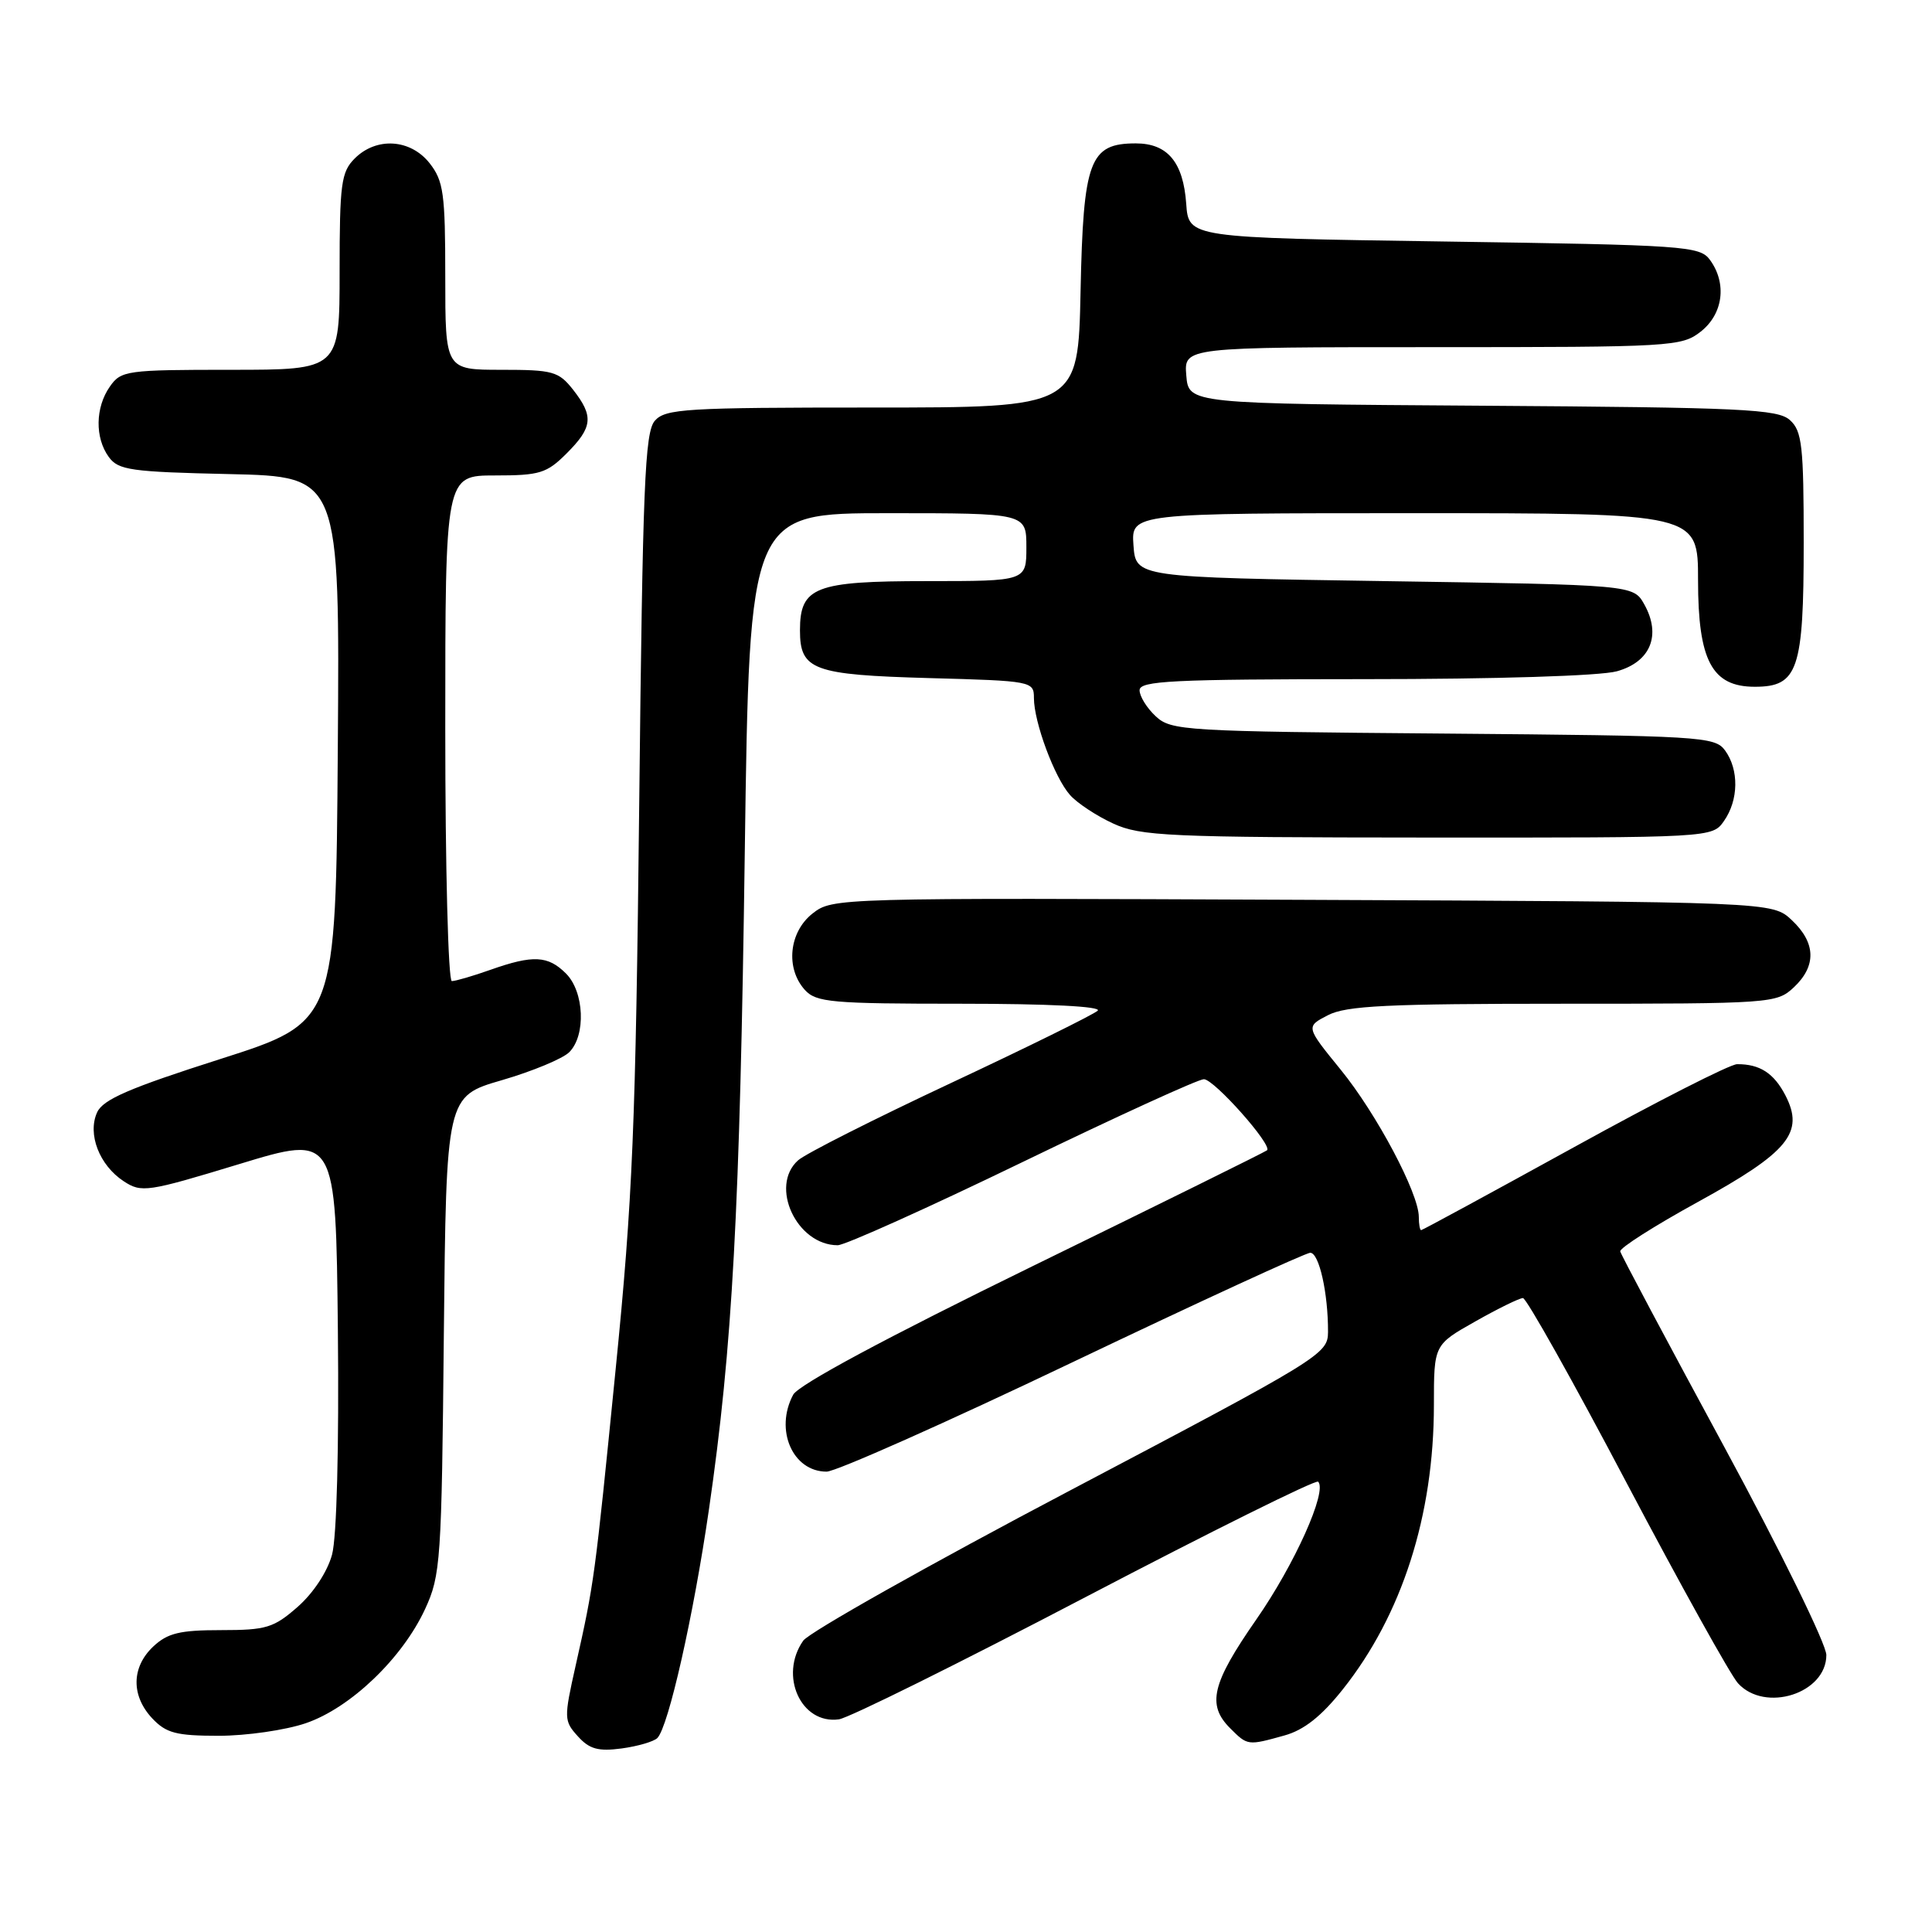 <?xml version="1.0" encoding="UTF-8" standalone="no"?>
<!DOCTYPE svg PUBLIC "-//W3C//DTD SVG 1.1//EN" "http://www.w3.org/Graphics/SVG/1.1/DTD/svg11.dtd" >
<svg xmlns="http://www.w3.org/2000/svg" xmlns:xlink="http://www.w3.org/1999/xlink" version="1.1" viewBox="0 0 256 256">
 <g >
 <path fill="currentColor"
d=" M 87.10 230.30 C 88.57 228.83 91.90 214.07 93.94 200.00 C 97.06 178.48 98.04 160.51 98.69 112.75 C 99.31 68.00 99.31 68.00 117.65 68.00 C 136.00 68.00 136.00 68.00 136.00 72.50 C 136.00 77.00 136.00 77.00 122.83 77.00 C 107.98 77.00 106.00 77.77 106.00 83.53 C 106.00 88.79 107.73 89.42 123.13 89.85 C 136.75 90.22 137.00 90.27 137.00 92.49 C 137.00 95.68 139.73 103.04 141.78 105.34 C 142.72 106.41 145.30 108.11 147.50 109.12 C 151.15 110.80 154.76 110.96 189.19 110.98 C 226.89 111.00 226.89 111.00 228.44 108.78 C 230.38 106.01 230.44 101.99 228.58 99.44 C 227.23 97.59 225.46 97.49 191.22 97.20 C 156.93 96.92 155.18 96.82 153.14 94.91 C 151.96 93.82 151.00 92.26 151.00 91.46 C 151.00 90.21 155.33 90.00 180.75 89.99 C 198.25 89.99 212.04 89.56 214.24 88.95 C 218.71 87.71 220.16 84.16 217.87 80.07 C 216.42 77.50 216.42 77.50 183.46 77.00 C 150.50 76.50 150.50 76.50 150.19 72.25 C 149.89 68.00 149.89 68.00 187.44 68.00 C 225.00 68.00 225.00 68.00 225.00 76.87 C 225.00 87.54 226.84 91.00 232.52 91.00 C 238.24 91.00 239.00 88.77 239.00 71.93 C 239.00 59.08 238.78 57.11 237.18 55.67 C 235.58 54.21 230.91 53.99 196.43 53.76 C 157.50 53.50 157.50 53.50 157.19 49.75 C 156.88 46.00 156.88 46.00 189.80 46.00 C 221.60 46.00 222.82 45.93 225.37 43.93 C 228.33 41.59 228.85 37.55 226.58 34.44 C 225.24 32.60 223.35 32.47 191.33 32.00 C 157.50 31.50 157.50 31.50 157.18 27.00 C 156.79 21.49 154.71 19.00 150.50 19.00 C 144.37 19.00 143.54 21.23 143.18 38.60 C 142.86 54.00 142.86 54.00 115.58 54.00 C 90.86 54.00 88.17 54.16 86.77 55.75 C 85.44 57.26 85.16 64.32 84.70 106.50 C 84.23 149.32 83.84 158.78 81.57 181.50 C 78.80 209.30 78.74 209.72 76.27 220.73 C 74.71 227.68 74.72 228.03 76.57 230.07 C 78.10 231.77 79.27 232.09 82.37 231.68 C 84.50 231.39 86.63 230.77 87.10 230.30 Z  M 170.19 229.96 C 172.77 229.25 175.09 227.42 177.91 223.87 C 185.77 214.00 190.00 200.81 190.00 186.15 C 190.00 178.19 190.00 178.19 195.48 175.10 C 198.50 173.39 201.34 172.00 201.80 172.00 C 202.25 172.00 208.45 183.04 215.56 196.54 C 222.68 210.03 229.31 221.96 230.29 223.04 C 233.88 226.98 242.00 224.39 242.00 219.30 C 242.00 217.87 235.92 205.47 228.44 191.66 C 220.98 177.89 214.79 166.26 214.69 165.82 C 214.58 165.38 219.22 162.43 224.99 159.26 C 236.99 152.67 239.12 150.08 236.58 145.15 C 235.05 142.20 233.19 140.99 230.17 141.01 C 229.25 141.01 219.53 145.96 208.56 152.01 C 197.59 158.05 188.48 163.00 188.31 163.00 C 188.14 163.00 188.00 162.21 188.00 161.25 C 188.00 158.12 182.40 147.57 177.65 141.74 C 173.01 136.04 173.01 136.04 175.96 134.52 C 178.39 133.26 183.81 133.00 207.14 133.00 C 234.75 133.00 235.42 132.95 237.69 130.83 C 240.71 127.99 240.62 124.93 237.42 121.92 C 234.84 119.50 234.84 119.50 172.58 119.23 C 110.70 118.96 110.31 118.97 107.66 121.05 C 104.54 123.51 104.06 128.31 106.65 131.17 C 108.15 132.82 110.17 133.00 127.35 133.00 C 138.93 133.00 146.03 133.36 145.45 133.92 C 144.93 134.42 136.18 138.74 126.00 143.51 C 115.83 148.28 106.71 152.88 105.75 153.75 C 101.92 157.17 105.57 165.00 111.00 165.00 C 111.95 165.00 122.96 160.05 135.45 154.00 C 147.95 147.95 158.78 143.00 159.52 143.00 C 160.87 143.00 168.63 151.73 167.89 152.42 C 167.68 152.62 153.71 159.52 136.85 167.76 C 117.34 177.30 105.81 183.49 105.10 184.81 C 102.62 189.45 105.02 195.00 109.53 195.00 C 110.75 195.00 125.42 188.48 142.12 180.50 C 158.83 172.53 173.00 166.00 173.62 166.00 C 174.79 166.00 175.99 171.36 175.97 176.50 C 175.95 179.42 175.05 179.97 141.91 197.43 C 123.18 207.29 107.22 216.28 106.43 217.40 C 103.19 222.02 106.14 228.52 111.16 227.82 C 112.45 227.65 127.14 220.36 143.81 211.64 C 160.48 202.92 174.36 196.03 174.66 196.33 C 175.91 197.57 171.55 207.29 166.46 214.60 C 160.57 223.07 159.89 225.89 163.00 229.00 C 165.31 231.31 165.32 231.32 170.19 229.96 Z  M 40.50 228.34 C 46.42 226.33 53.31 219.74 56.33 213.20 C 58.39 208.74 58.52 206.86 58.81 176.89 C 59.13 145.27 59.13 145.27 66.50 143.13 C 70.55 141.95 74.57 140.28 75.43 139.42 C 77.66 137.19 77.42 131.42 75.00 129.00 C 72.61 126.61 70.64 126.51 65.00 128.50 C 62.66 129.33 60.36 130.00 59.87 130.00 C 59.39 130.00 59.00 114.95 59.00 96.50 C 59.00 63.00 59.00 63.00 65.58 63.00 C 71.51 63.00 72.44 62.72 75.08 60.08 C 78.55 56.61 78.69 55.15 75.93 51.63 C 74.02 49.21 73.26 49.00 66.43 49.00 C 59.00 49.00 59.00 49.00 59.00 36.63 C 59.00 25.64 58.77 23.98 56.93 21.63 C 54.39 18.41 49.88 18.12 47.00 21.00 C 45.21 22.79 45.00 24.33 45.00 36.00 C 45.00 49.00 45.00 49.00 30.56 49.00 C 16.77 49.00 16.04 49.10 14.56 51.22 C 12.62 53.99 12.56 58.01 14.42 60.56 C 15.69 62.30 17.35 62.53 30.43 62.82 C 45.02 63.15 45.02 63.15 44.76 99.29 C 44.50 135.44 44.50 135.44 29.18 140.33 C 17.15 144.17 13.65 145.68 12.87 147.39 C 11.56 150.26 13.16 154.40 16.39 156.52 C 18.75 158.07 19.52 157.95 31.69 154.25 C 44.50 150.35 44.50 150.35 44.77 176.26 C 44.93 191.80 44.62 203.69 44.00 205.99 C 43.39 208.25 41.53 211.08 39.45 212.91 C 36.27 215.70 35.29 216.00 29.28 216.00 C 23.83 216.00 22.21 216.39 20.31 218.17 C 17.41 220.90 17.35 224.68 20.17 227.69 C 22.02 229.65 23.34 230.00 29.00 230.00 C 32.65 230.00 37.83 229.25 40.50 228.34 Z "/>
</g>
</svg>